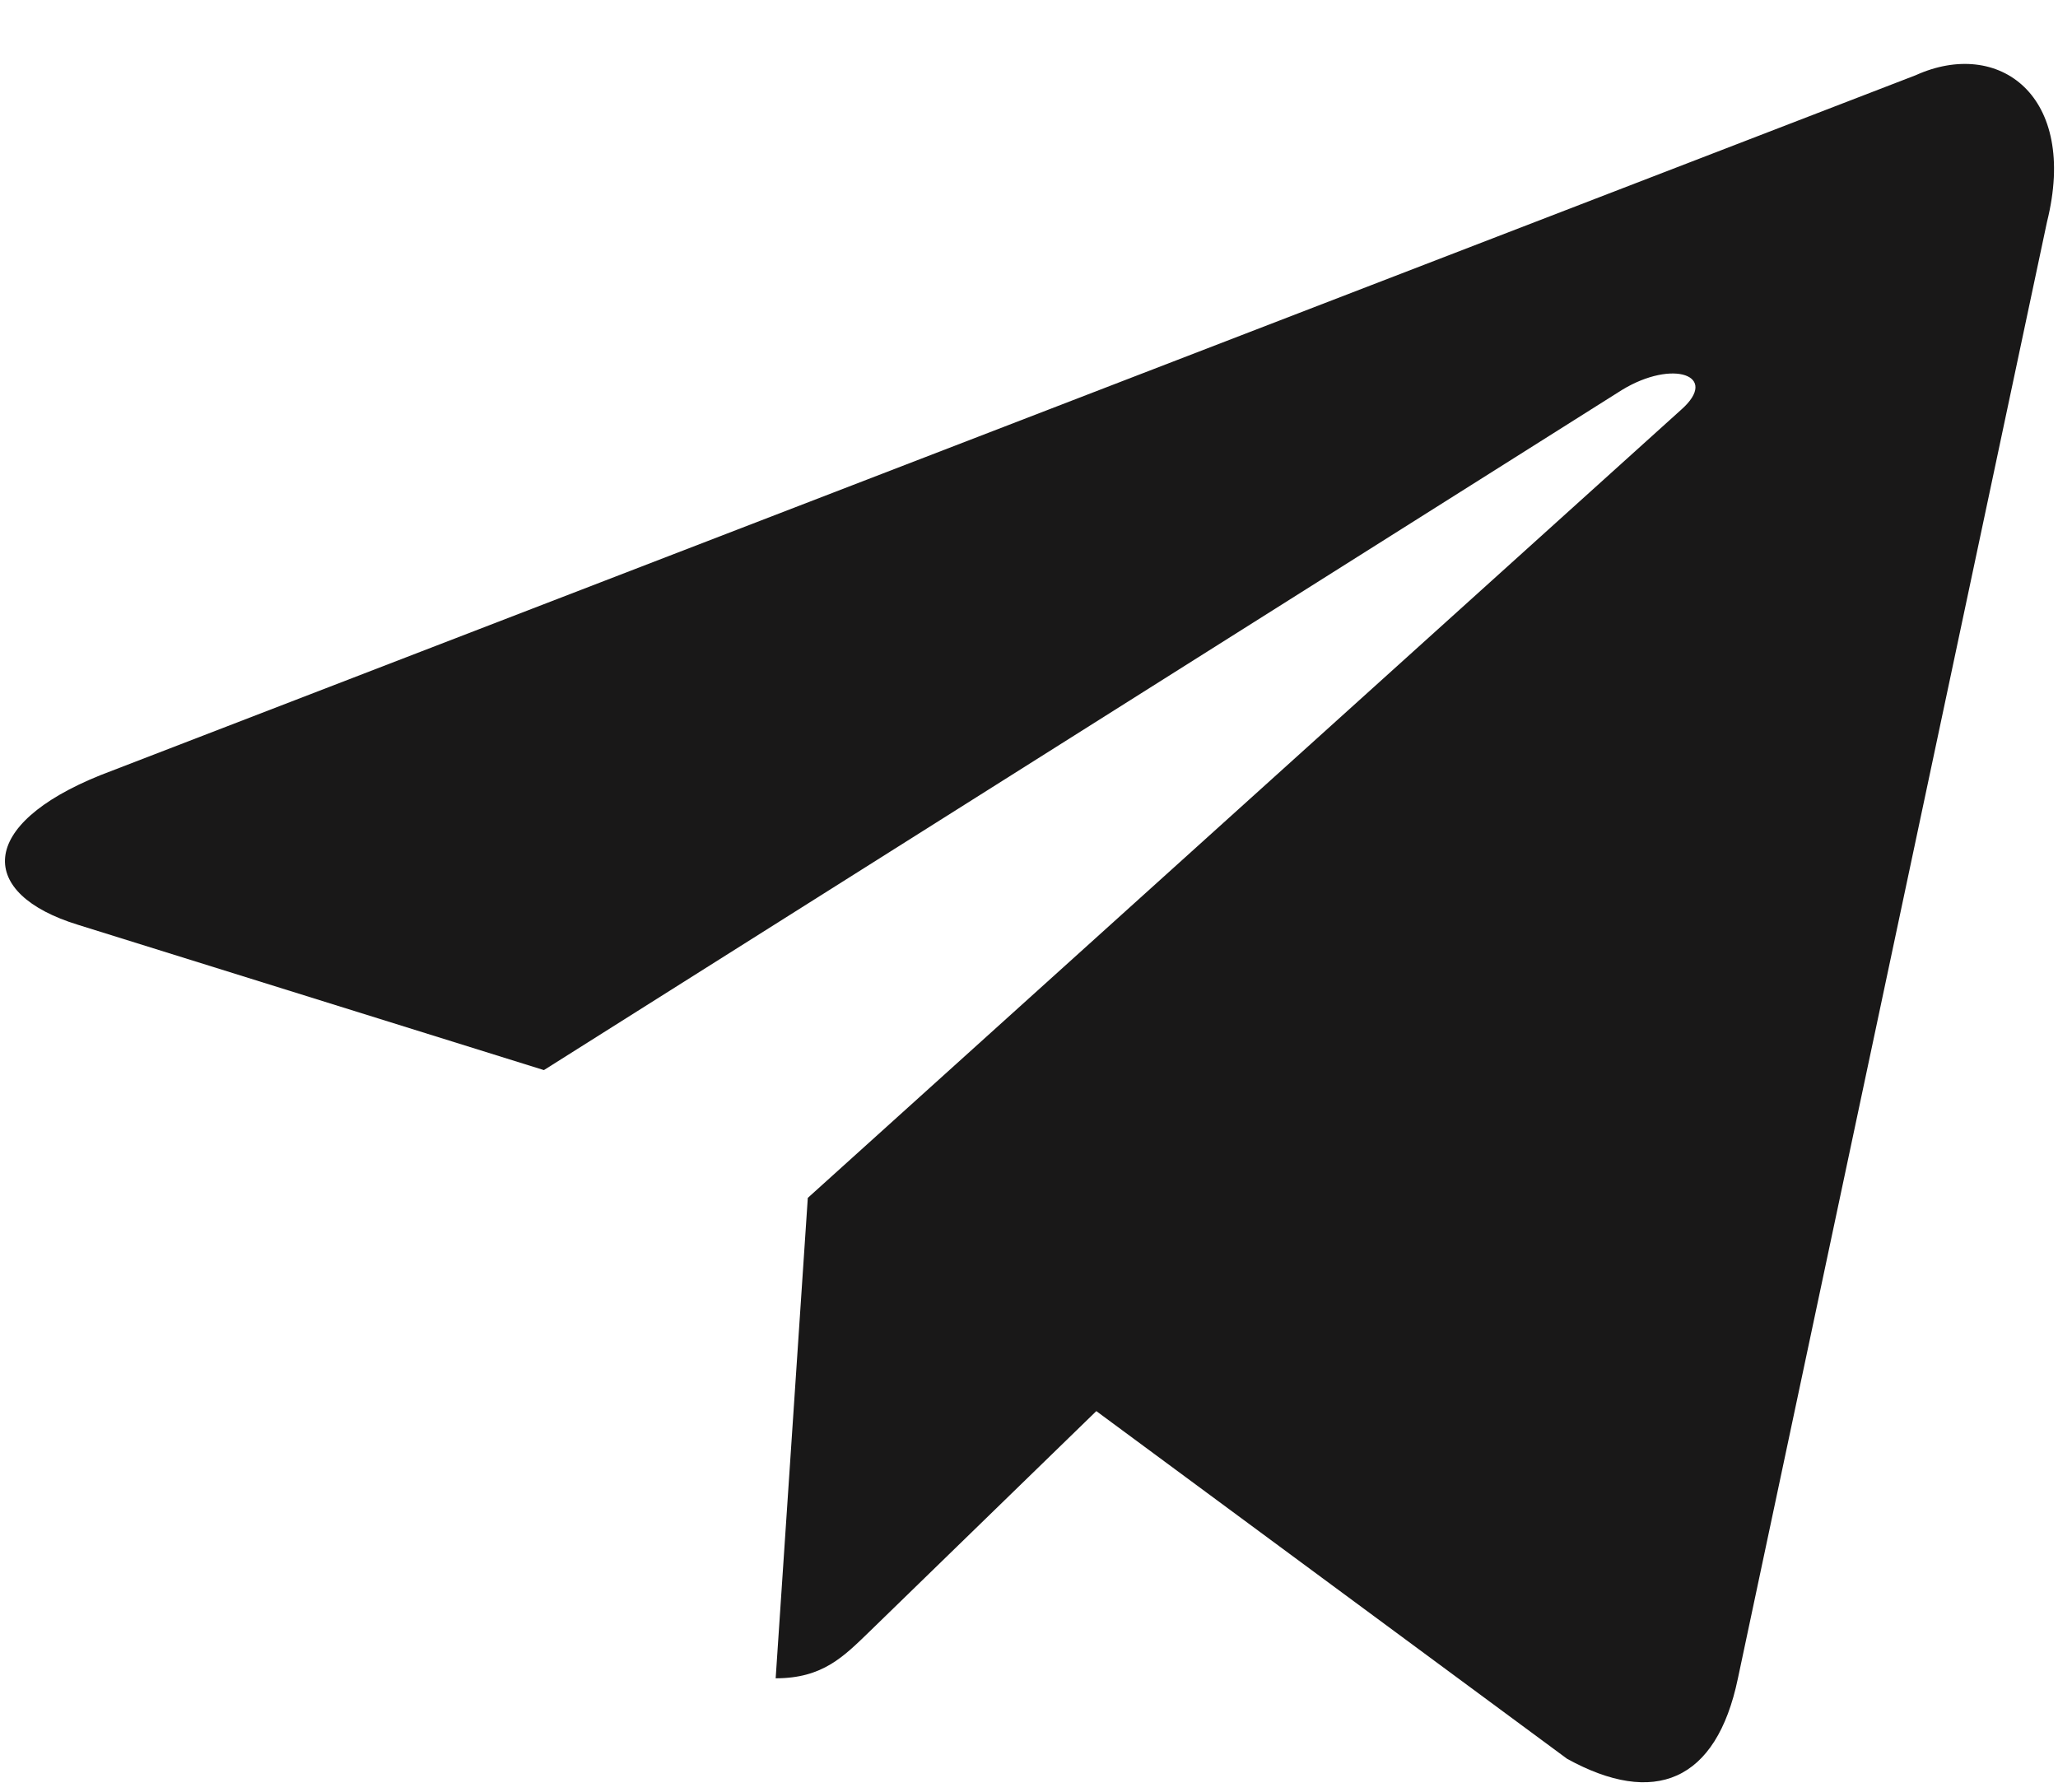 <svg width="31" height="27" viewBox="0 0 31 27" fill="none" xmlns="http://www.w3.org/2000/svg">
<path d="M28.857 1.133L1.516 11.676C-0.35 12.426 -0.339 13.466 1.174 13.931L8.193 16.12L24.434 5.873C25.202 5.406 25.904 5.657 25.327 6.169L12.168 18.045H12.165L12.168 18.046L11.684 25.282C12.394 25.282 12.707 24.956 13.104 24.572L16.514 21.257L23.606 26.495C24.914 27.215 25.853 26.845 26.178 25.285L30.834 3.344C31.31 1.434 30.104 0.569 28.857 1.133V1.133Z" fill="#191818"/>
</svg>
